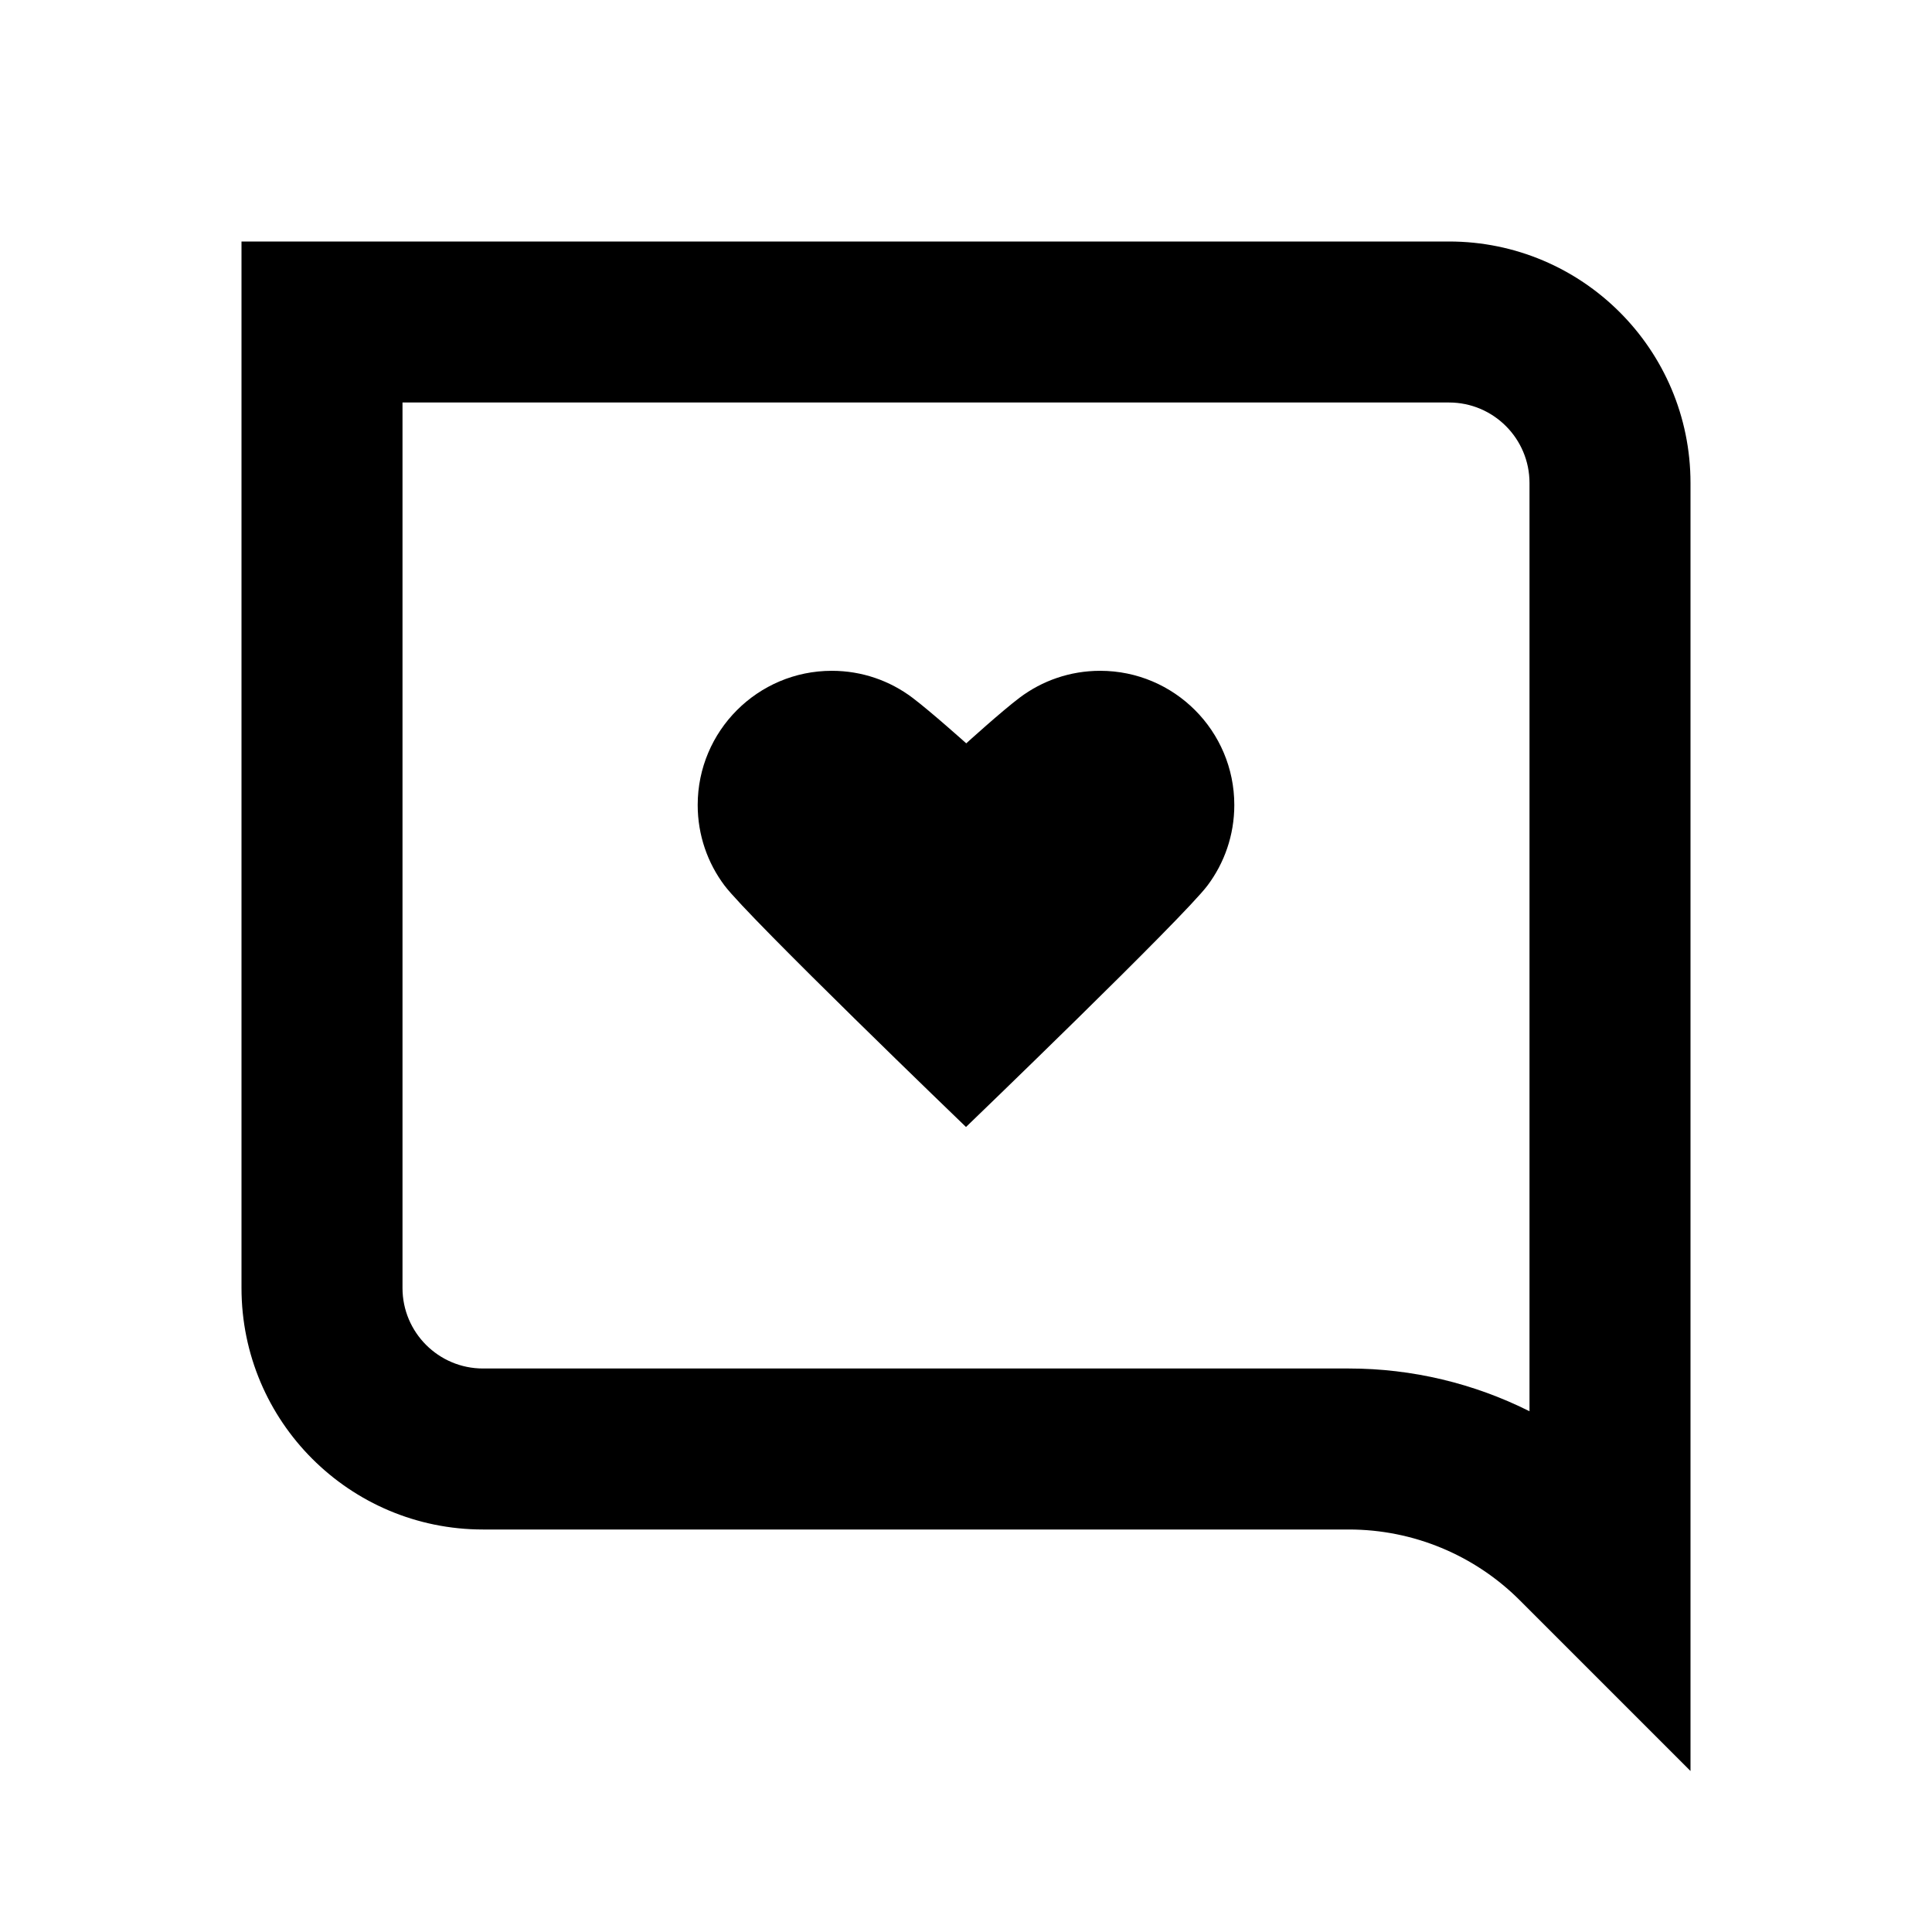 <svg width="24" height="24" viewBox="0 0 24 24" fill="none" xmlns="http://www.w3.org/2000/svg">
<path d="M12 14C12 14 9.304 11.405 9 11C8.791 10.722 8.667 10.375 8.667 10C8.667 9.08 9.413 8.333 10.333 8.333C10.709 8.333 11.055 8.457 11.334 8.667C11.562 8.839 12.003 9.234 12.003 9.234C12.003 9.234 12.438 8.839 12.666 8.667C12.945 8.457 13.291 8.333 13.667 8.333C14.587 8.333 15.333 9.08 15.333 10C15.333 10.375 15.209 10.722 15 11C14.696 11.405 12 14 12 14Z" fill="black"/>
<path fill-rule="evenodd" clip-rule="evenodd" d="M18.879 19.879L21 22V6C21 4.343 19.657 3 18 3H3V16C3 17.657 4.343 19 6 19H16.757C17.553 19 18.316 19.316 18.879 19.879ZM18 5H5V16C5 16.552 5.448 17 6 17H16.757C17.543 17 18.31 17.185 19 17.531V6C19 5.448 18.552 5 18 5Z" fill="black"/>
</svg>
